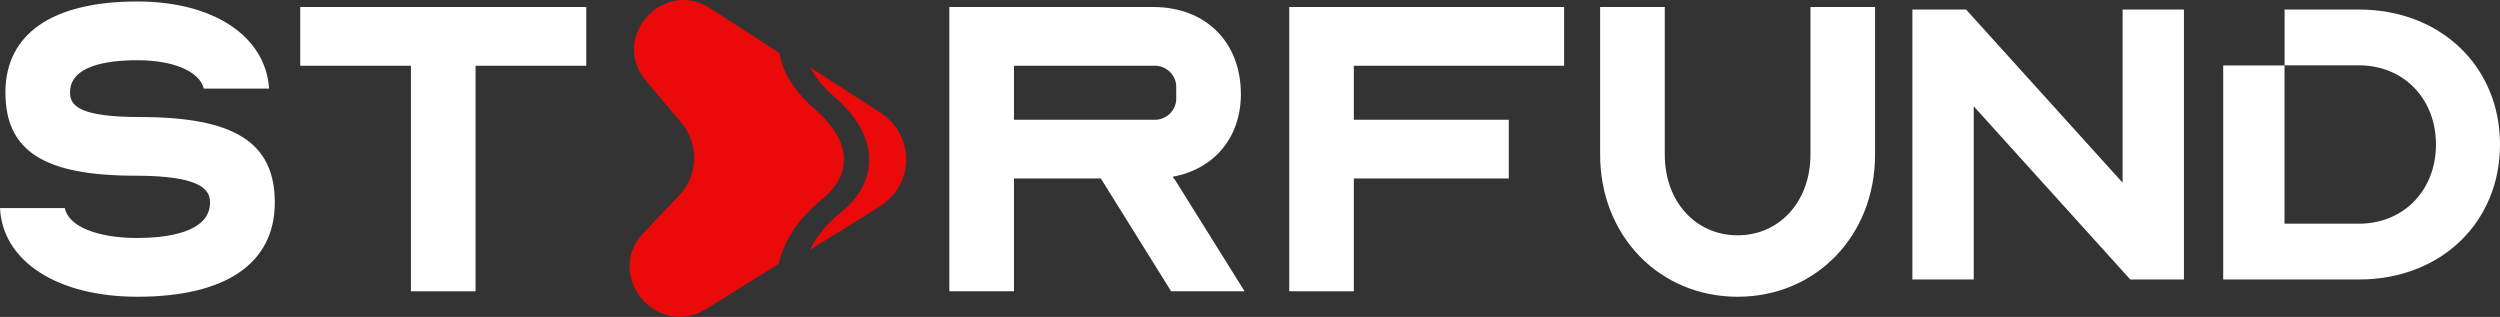 <svg width="142" height="18" viewBox="0 0 142 18" fill="none" xmlns="http://www.w3.org/2000/svg">
<rect x="0" y="0" width="142" height="18" fill="#333333" stroke="none"/>
<g clip-path="url(#clip0_427_377)">
<path d="M133.985 0.542H129.765V3.71H133.985C136.521 3.71 138.363 5.603 138.363 8.208C138.363 10.813 136.521 12.706 133.985 12.706H129.76V3.72H126.278V15.875H133.99C138.634 15.875 142 12.641 142 8.208C142 3.774 138.629 0.542 133.985 0.542Z" fill="white"/>
<path d="M120.564 10.377L111.673 0.542H108.624V15.875H112.108V6.038L120.999 15.875H124.048V0.542H120.564V10.377Z" fill="white"/>
<path d="M102.834 8.782C102.834 11.437 101.082 13.365 98.696 13.365C96.311 13.365 94.559 11.447 94.559 8.782V0.398H90.887V8.782C90.887 13.385 94.243 16.855 98.696 16.855C103.149 16.855 106.503 13.385 106.503 8.782V0.398H102.834V8.782Z" fill="white"/>
<path d="M73.228 16.544H76.897V10.138H85.698V6.802H76.897V3.734H88.842V0.398H73.228V16.544Z" fill="white"/>
<path d="M66.603 10.039C68.975 9.608 70.482 7.799 70.482 5.346C70.482 2.386 68.48 0.398 65.504 0.398H53.922V16.544H57.594V10.138H62.528L66.52 16.544H70.692L66.895 10.464C66.808 10.317 66.71 10.173 66.603 10.039ZM57.594 3.734H65.504C66.177 3.687 66.763 4.192 66.81 4.864C66.815 4.921 66.815 4.978 66.81 5.033V5.503C66.858 6.172 66.35 6.755 65.674 6.802C65.616 6.807 65.559 6.807 65.504 6.802H57.594V3.734Z" fill="white"/>
<path d="M50.039 6.424L46.006 3.814C46.367 4.471 46.85 5.055 47.43 5.533C48.719 6.655 49.39 7.899 49.368 9.133C49.35 10.215 48.8 11.223 47.778 12.049C47.035 12.629 46.427 13.36 45.996 14.196L50.001 11.708C51.475 10.785 51.918 8.847 50.987 7.382C50.744 6.998 50.419 6.673 50.039 6.424Z" fill="#EA0A0A"/>
<path d="M46.685 11.327C47.486 10.681 47.916 9.914 47.936 9.116C47.954 8.165 47.393 7.17 46.317 6.235C45.291 5.341 44.637 4.408 44.372 3.463C44.329 3.316 44.299 3.167 44.279 3.018L40.349 0.478C37.664 -1.264 34.632 2.137 36.685 4.58L38.71 6.988C39.724 8.198 39.666 9.969 38.572 11.108L36.57 13.208C34.269 15.604 37.296 19.296 40.122 17.542L44.227 14.992C44.482 13.875 45.158 12.564 46.685 11.327Z" fill="#EA0A0A"/>
<path d="M33.299 0.398H17.054V3.734H23.341V16.544H27.011V3.734H33.299V0.398Z" fill="white"/>
<path d="M7.957 6.648C4.453 6.648 3.977 5.976 3.977 5.252C3.977 3.739 6.057 3.421 7.8 3.421C9.872 3.421 11.324 4.058 11.579 5.033H15.284C15.089 2.06 12.133 0.084 7.8 0.084C2.969 0.084 0.308 1.921 0.308 5.252C0.308 8.583 2.511 9.979 7.674 9.979C11.454 9.979 11.93 10.792 11.93 11.499C11.93 13.255 9.339 13.517 7.792 13.517C5.484 13.517 3.882 12.842 3.68 11.817H0C0.145 14.84 3.254 16.855 7.8 16.855C12.836 16.855 15.609 14.955 15.609 11.502C15.609 8.048 13.249 6.648 7.957 6.648Z" fill="white"/>
</g>
<defs>
<clipPath id="clip0_427_377">
<rect width="142" height="18" fill="white"/>
</clipPath>
</defs>
</svg>
